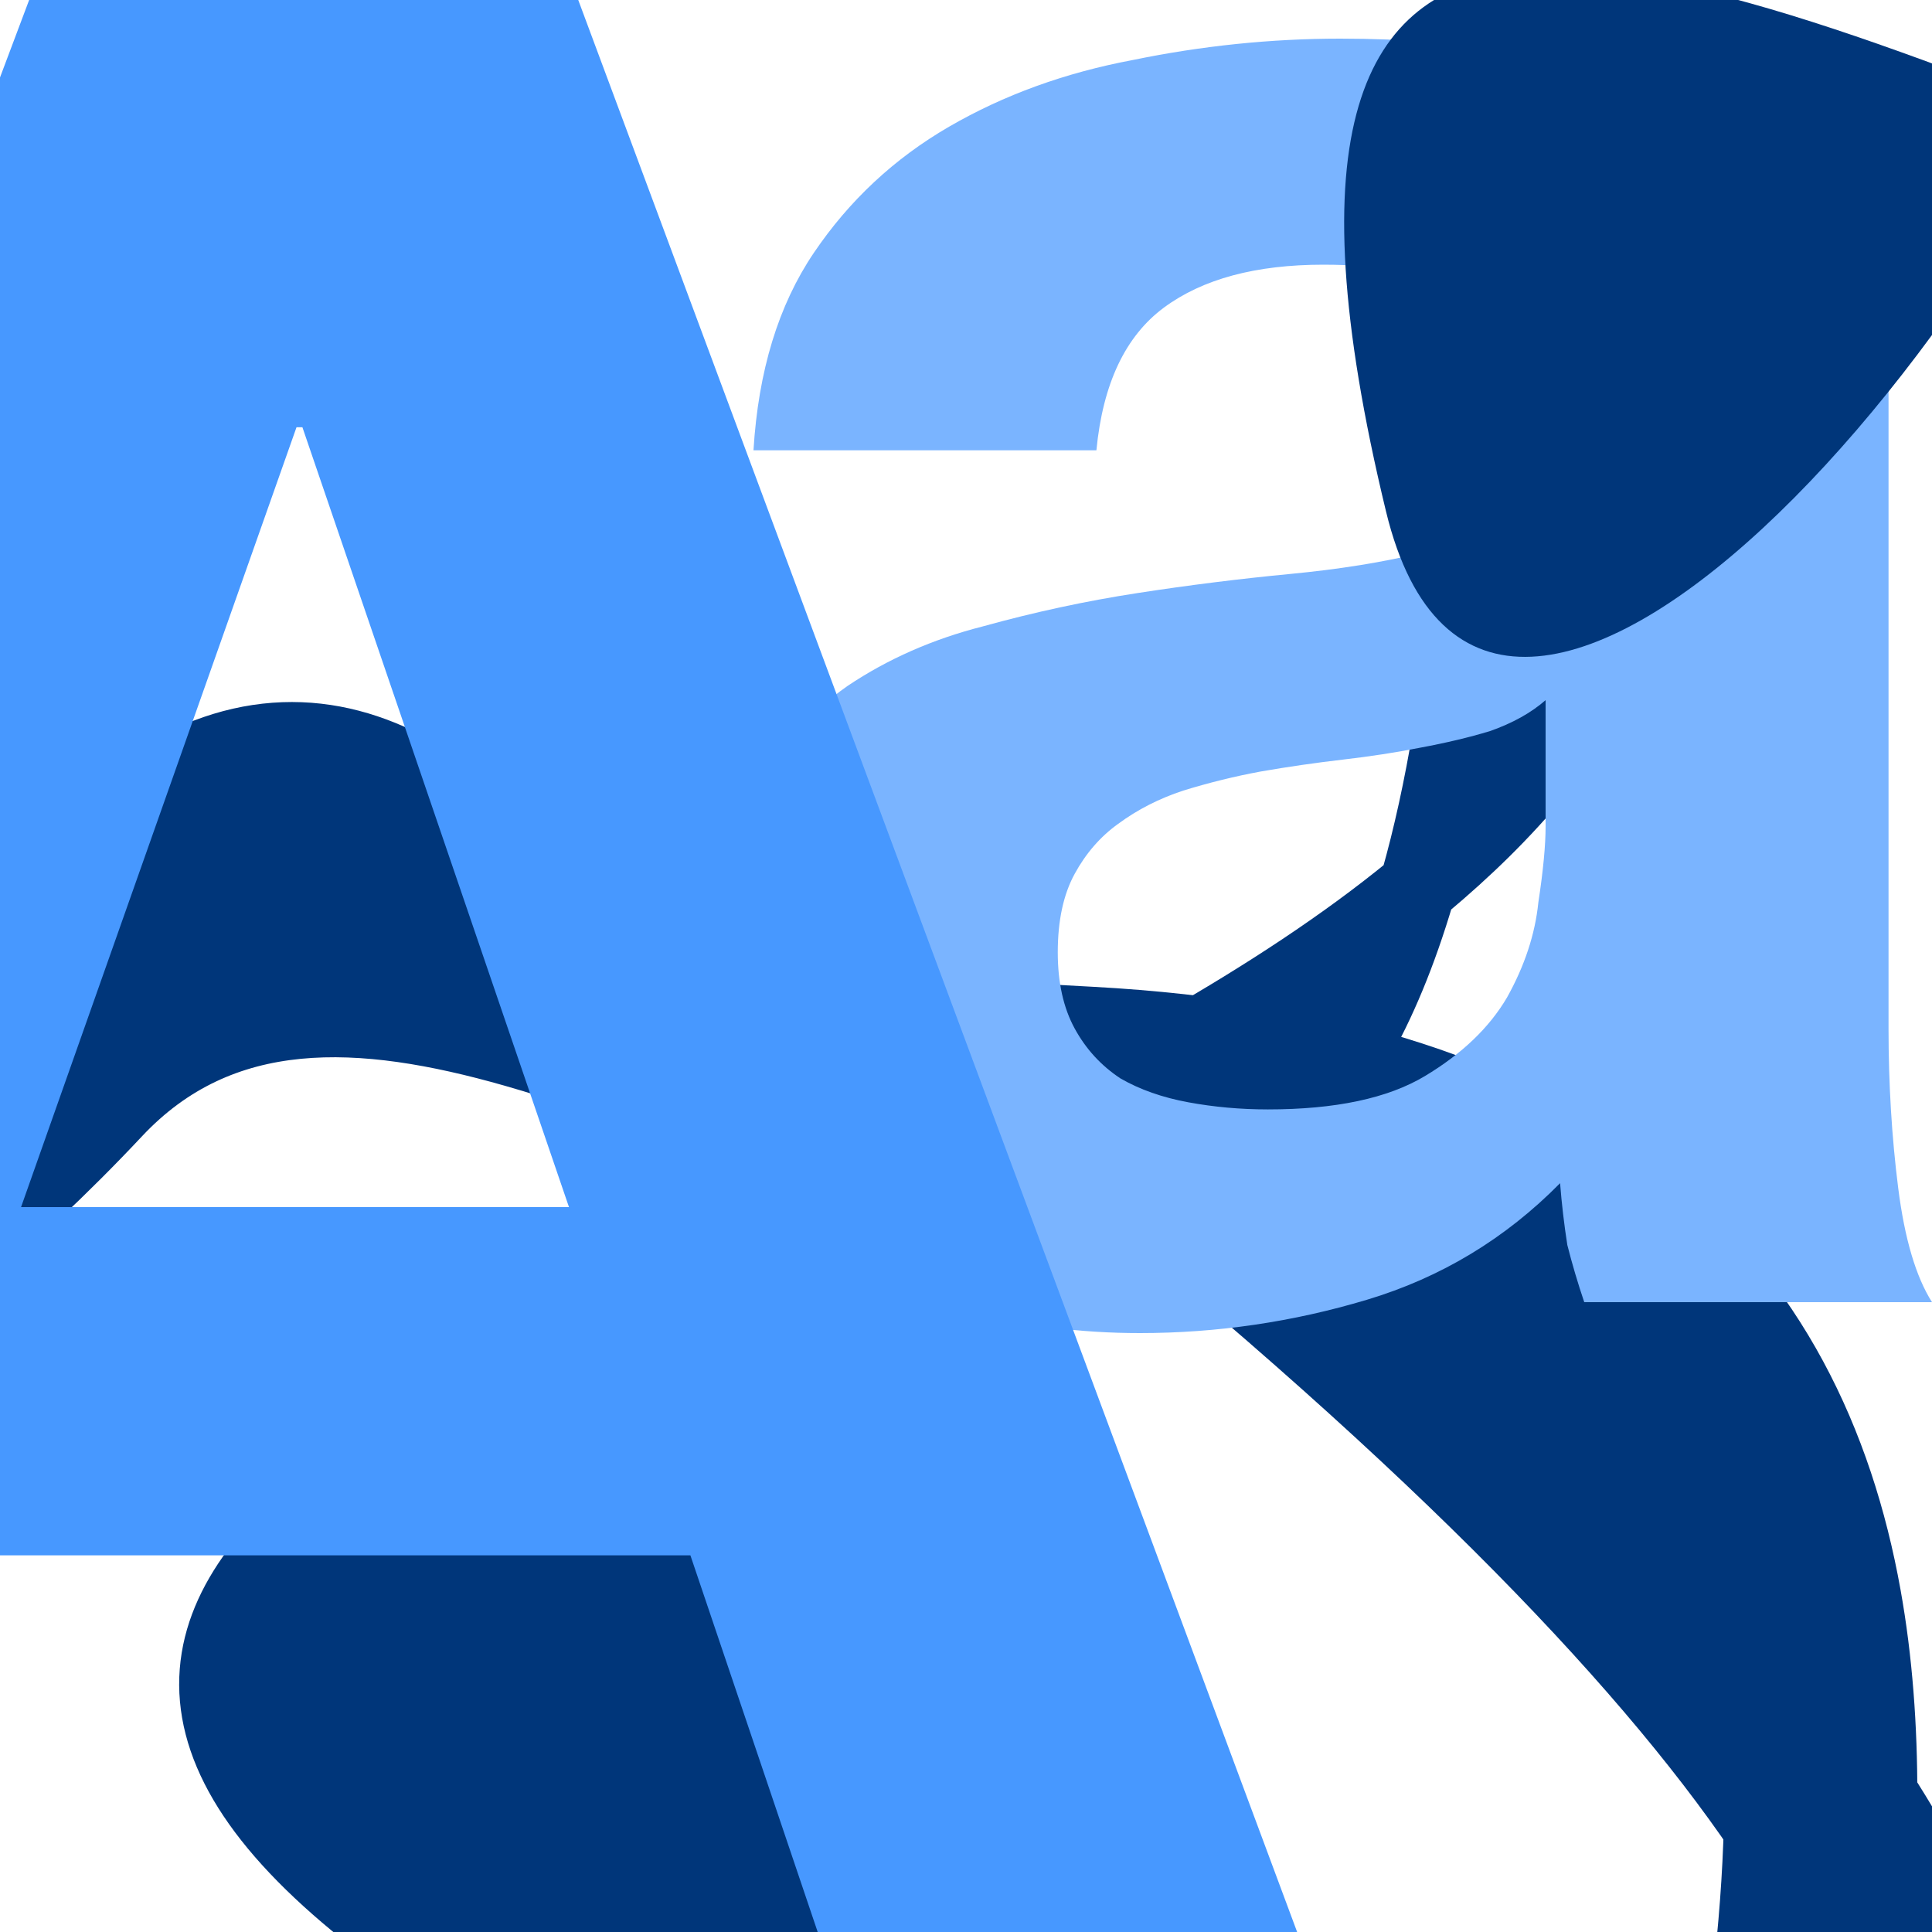 <svg width="100" height="100" viewBox="0 0 100 100" fill="none" xmlns="http://www.w3.org/2000/svg">
<rect x="0" y="0" width="100" height="100" fill="#808080" stroke="none"/>
<g clip-path="url(#clip0_112_22)">
<rect width="100" height="100" fill="white"/>
<path d="M77.531 2.554L75.644 0.067L75.734 3.188C76.31 22.967 75.031 36.409 72.493 45.358C65.585 51.005 56.479 55.794 47.31 60.24C44.659 59.511 41.925 58.556 39.144 57.54C38.407 57.271 37.668 56.997 36.926 56.723C36.482 56.559 36.038 56.395 35.593 56.231C34.926 54.833 34.226 53.479 33.494 52.182C30.232 46.401 26.285 41.639 21.807 39.167C19.554 37.923 17.153 37.253 14.645 37.345C12.135 37.437 9.582 38.289 7.025 39.99C1.94 43.37 -3.217 50.132 -8.308 61.187C-9.842 64.518 -11.375 68.249 -12.901 72.409C-13.446 72.822 -13.986 73.231 -14.522 73.636C-18.931 76.969 -22.974 80.025 -26.028 83.051C-29.721 86.71 -32.179 90.522 -31.991 94.98C-31.805 99.408 -29.017 104.148 -23.078 109.712L-21.812 110.897L-21.42 109.208C-18.088 94.855 -14.666 83.122 -11.223 73.647C-10.988 73.468 -10.752 73.289 -10.515 73.108C-4.986 68.89 1.056 64.07 6.615 58.136C11.701 52.706 18.551 52.994 26.405 55.237C28.934 55.959 31.517 56.869 34.133 57.826C35.213 60.158 36.2 62.611 37.081 65.125C32.822 67.163 28.755 69.163 25.151 71.174C19.703 74.213 15.161 77.356 12.587 80.824C11.287 82.576 10.459 84.45 10.301 86.463C10.143 88.483 10.666 90.548 11.91 92.662C14.368 96.841 19.701 101.318 28.564 106.336C31.11 107.778 33.399 108.439 35.423 108.319C37.483 108.196 39.162 107.27 40.452 105.761C42.958 102.83 43.995 97.709 44.022 91.805C44.057 84.219 42.425 74.913 39.546 66.164C40.265 65.822 40.989 65.478 41.717 65.132C42.695 64.668 43.68 64.199 44.671 63.727C45.614 63.277 46.562 62.823 47.512 62.364C48.536 62.63 49.552 62.863 50.556 63.052C54.486 63.79 58.325 63.874 61.836 62.631C65.373 61.378 68.465 58.817 70.954 54.478C72.203 52.301 73.305 49.666 74.242 46.504C76.472 44.642 78.479 42.682 80.19 40.608C84.185 35.766 86.607 30.255 86.445 23.892C86.284 17.547 83.556 10.497 77.531 2.554Z" fill="#00367A" stroke="#00367A" stroke-width="2"/>
<path d="M56.469 53.574L48.675 53.148L54.771 58.022C73.803 73.24 85.354 85.09 91.725 94.467C91.471 105.158 88.814 117.215 85.732 129.226C83.06 131.025 80.123 132.748 77.066 134.486C76.227 134.963 75.378 135.441 74.524 135.923C74.153 136.132 73.782 136.341 73.409 136.551C71.683 136.105 69.972 135.717 68.284 135.393C60.069 133.814 52.097 133.684 45.828 136.064C42.654 137.269 39.883 139.132 37.786 141.794C35.688 144.459 34.367 147.797 33.898 151.791C32.971 159.686 35.351 170.286 41.782 184.103C43.682 188.184 45.946 192.568 48.603 197.274C48.564 197.988 48.524 198.698 48.484 199.403C48.096 206.275 47.735 212.681 48.154 218.112C48.662 224.677 50.348 230.535 55.158 234.278C59.909 237.977 67.073 239.109 77.242 237.94L81.549 237.445L78.963 233.965C68.145 219.406 59.848 206.852 53.676 196.079C53.689 195.833 53.702 195.587 53.715 195.339C54.166 186.676 54.461 176.969 53.292 166.802C52.321 158.353 57.547 152.465 65.933 146.861C68.49 145.153 71.244 143.534 74.088 141.914C76.621 142.631 79.18 143.474 81.727 144.421C80.339 149.729 79.065 154.856 78.129 159.606C76.622 167.247 75.895 174.32 77.18 179.838C77.835 182.652 79.039 185.18 81.03 187.158C83.034 189.147 85.665 190.412 88.883 190.97C95.172 192.061 103.983 190.502 115.931 186.114C119.484 184.809 122.198 183.054 123.91 180.774C125.677 178.422 126.212 175.73 125.769 172.984C124.929 167.775 120.593 162.413 114.97 157.597C107.923 151.561 98.073 145.728 87.695 141.401C87.856 140.797 88.017 140.19 88.18 139.58C88.527 138.276 88.877 136.96 89.228 135.633C89.521 134.521 89.816 133.402 90.109 132.276C91.074 131.587 92.009 130.882 92.905 130.155C96.863 126.945 100.219 123.199 101.976 118.577C103.758 113.888 103.789 108.576 101.587 102.479C100.524 99.532 98.931 96.38 96.74 92.988C96.749 89.432 96.497 85.997 95.913 82.739C94.493 74.82 91.091 67.779 84.631 62.575C78.206 57.399 69.029 54.26 56.469 53.574Z" fill="#00367A" stroke="#00367A" stroke-width="5"/>
<path d="M39 23.307C39.25 19.202 40.292 15.794 42.125 13.085C43.958 10.375 46.292 8.199 49.125 6.557C51.958 4.915 55.125 3.765 58.625 3.108C62.208 2.369 65.792 2 69.375 2C72.625 2 75.917 2.246 79.25 2.739C82.583 3.15 85.625 4.012 88.375 5.325C91.125 6.639 93.375 8.487 95.125 10.868C96.875 13.167 97.75 16.246 97.75 20.105V53.235C97.75 56.109 97.917 58.86 98.25 61.487C98.583 64.115 99.167 66.085 100 67.399H82C81.667 66.414 81.375 65.428 81.125 64.443C80.958 63.376 80.833 62.308 80.75 61.241C77.917 64.115 74.583 66.126 70.75 67.276C66.917 68.425 63 69 59 69C55.917 69 53.042 68.63 50.375 67.891C47.708 67.153 45.375 66.003 43.375 64.443C41.375 62.883 39.792 60.912 38.625 58.531C37.542 56.15 37 53.317 37 50.033C37 46.42 37.625 43.465 38.875 41.165C40.208 38.784 41.875 36.896 43.875 35.5C45.958 34.104 48.292 33.078 50.875 32.421C53.542 31.682 56.208 31.107 58.875 30.697C61.542 30.286 64.167 29.958 66.75 29.711C69.333 29.465 71.625 29.096 73.625 28.603C75.625 28.11 77.208 27.412 78.375 26.509C79.542 25.524 80.083 24.128 80 22.322C80 20.433 79.667 18.955 79 17.888C78.417 16.738 77.583 15.876 76.5 15.302C75.5 14.645 74.292 14.234 72.875 14.07C71.542 13.823 70.083 13.7 68.5 13.7C65 13.7 62.25 14.439 60.25 15.917C58.25 17.395 57.083 19.858 56.75 23.307H39ZM80 36.239C79.25 36.896 78.292 37.429 77.125 37.84C76.042 38.169 74.833 38.456 73.5 38.702C72.25 38.949 70.917 39.154 69.5 39.318C68.083 39.482 66.667 39.688 65.25 39.934C63.917 40.18 62.583 40.509 61.25 40.919C60 41.33 58.875 41.904 57.875 42.643C56.958 43.3 56.208 44.162 55.625 45.23C55.042 46.297 54.75 47.652 54.75 49.294C54.75 50.854 55.042 52.168 55.625 53.235C56.208 54.303 57 55.165 58 55.822C59 56.397 60.167 56.807 61.5 57.053C62.833 57.3 64.208 57.423 65.625 57.423C69.125 57.423 71.833 56.848 73.75 55.699C75.667 54.549 77.083 53.194 78 51.634C78.917 49.992 79.458 48.35 79.625 46.708C79.875 45.066 80 43.752 80 42.767V36.239Z" fill="#7AB4FF"/>
<path d="M1.09 62.479H29.45L15.653 22.115H15.347L1.09 62.479ZM3.39 -5H28.07L69 105H44.013L35.735 80.504H-5.195L-13.779 105H-38L3.39 -5Z" fill="#4798FF"/>
<path d="M179 -8.674C165.758 68.913 52.639 -52.44 71.74 26.472C82.333 70.239 182.973 -94.881 34 -8.674C34 -40.903 58.762 -23.263 90.941 -23.263C123.119 -23.263 102.196 67.587 179 -8.674Z" fill="#00367A"/>
</g>
<defs>
<clipPath id="clip0_112_22">
<rect width="100" height="100" fill="white"/>
</clipPath>
</defs>
</svg>
